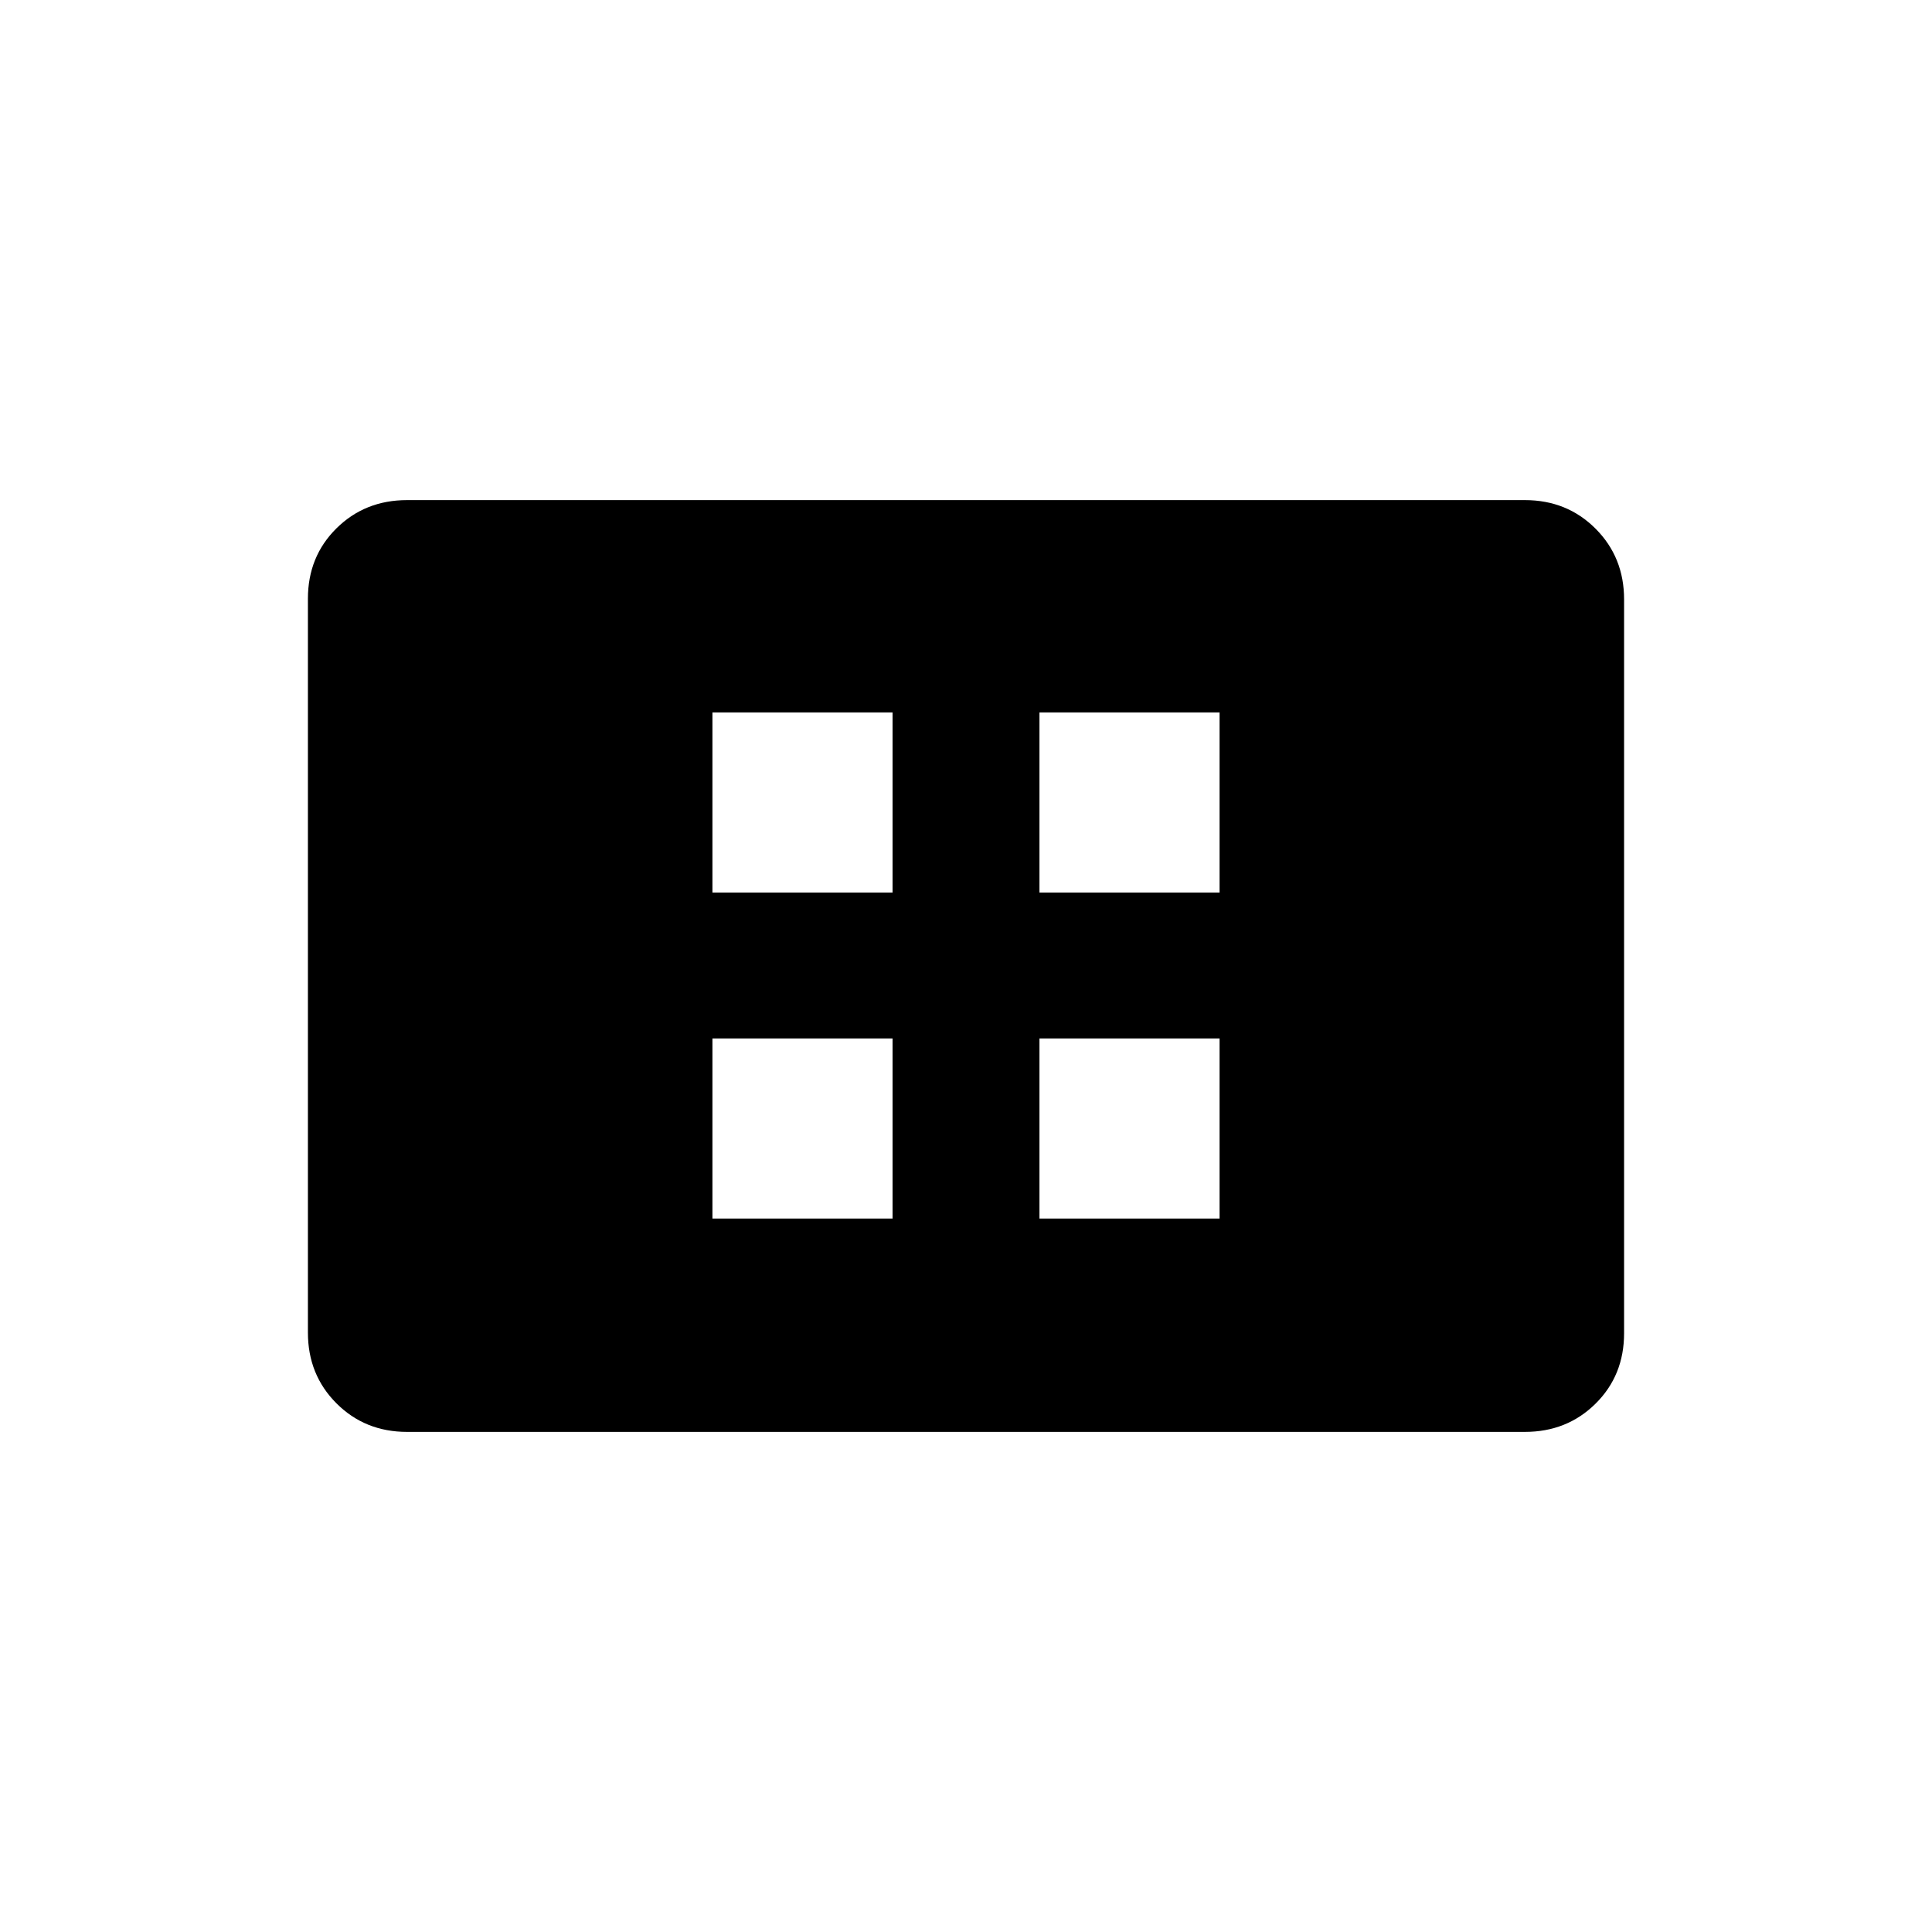 <svg xmlns="http://www.w3.org/2000/svg" height="20" viewBox="0 -960 960 960" width="20"><path d="M354-354.5h89.5V-444H354v89.5Zm0-162h89.5V-606H354v89.5Zm162.5 162H606V-444h-89.5v89.5Zm0-162H606V-606h-89.5v89.5Zm-314.22 268q-20.92 0-35.1-14.19Q153-276.89 153-297.84v-364.64q0-20.96 14.18-34.99 14.18-14.03 35.1-14.03h555.44q20.92 0 35.1 14.19Q807-683.11 807-662.16v364.64q0 20.96-14.18 34.99-14.18 14.03-35.1 14.03H202.28Z"/></svg>